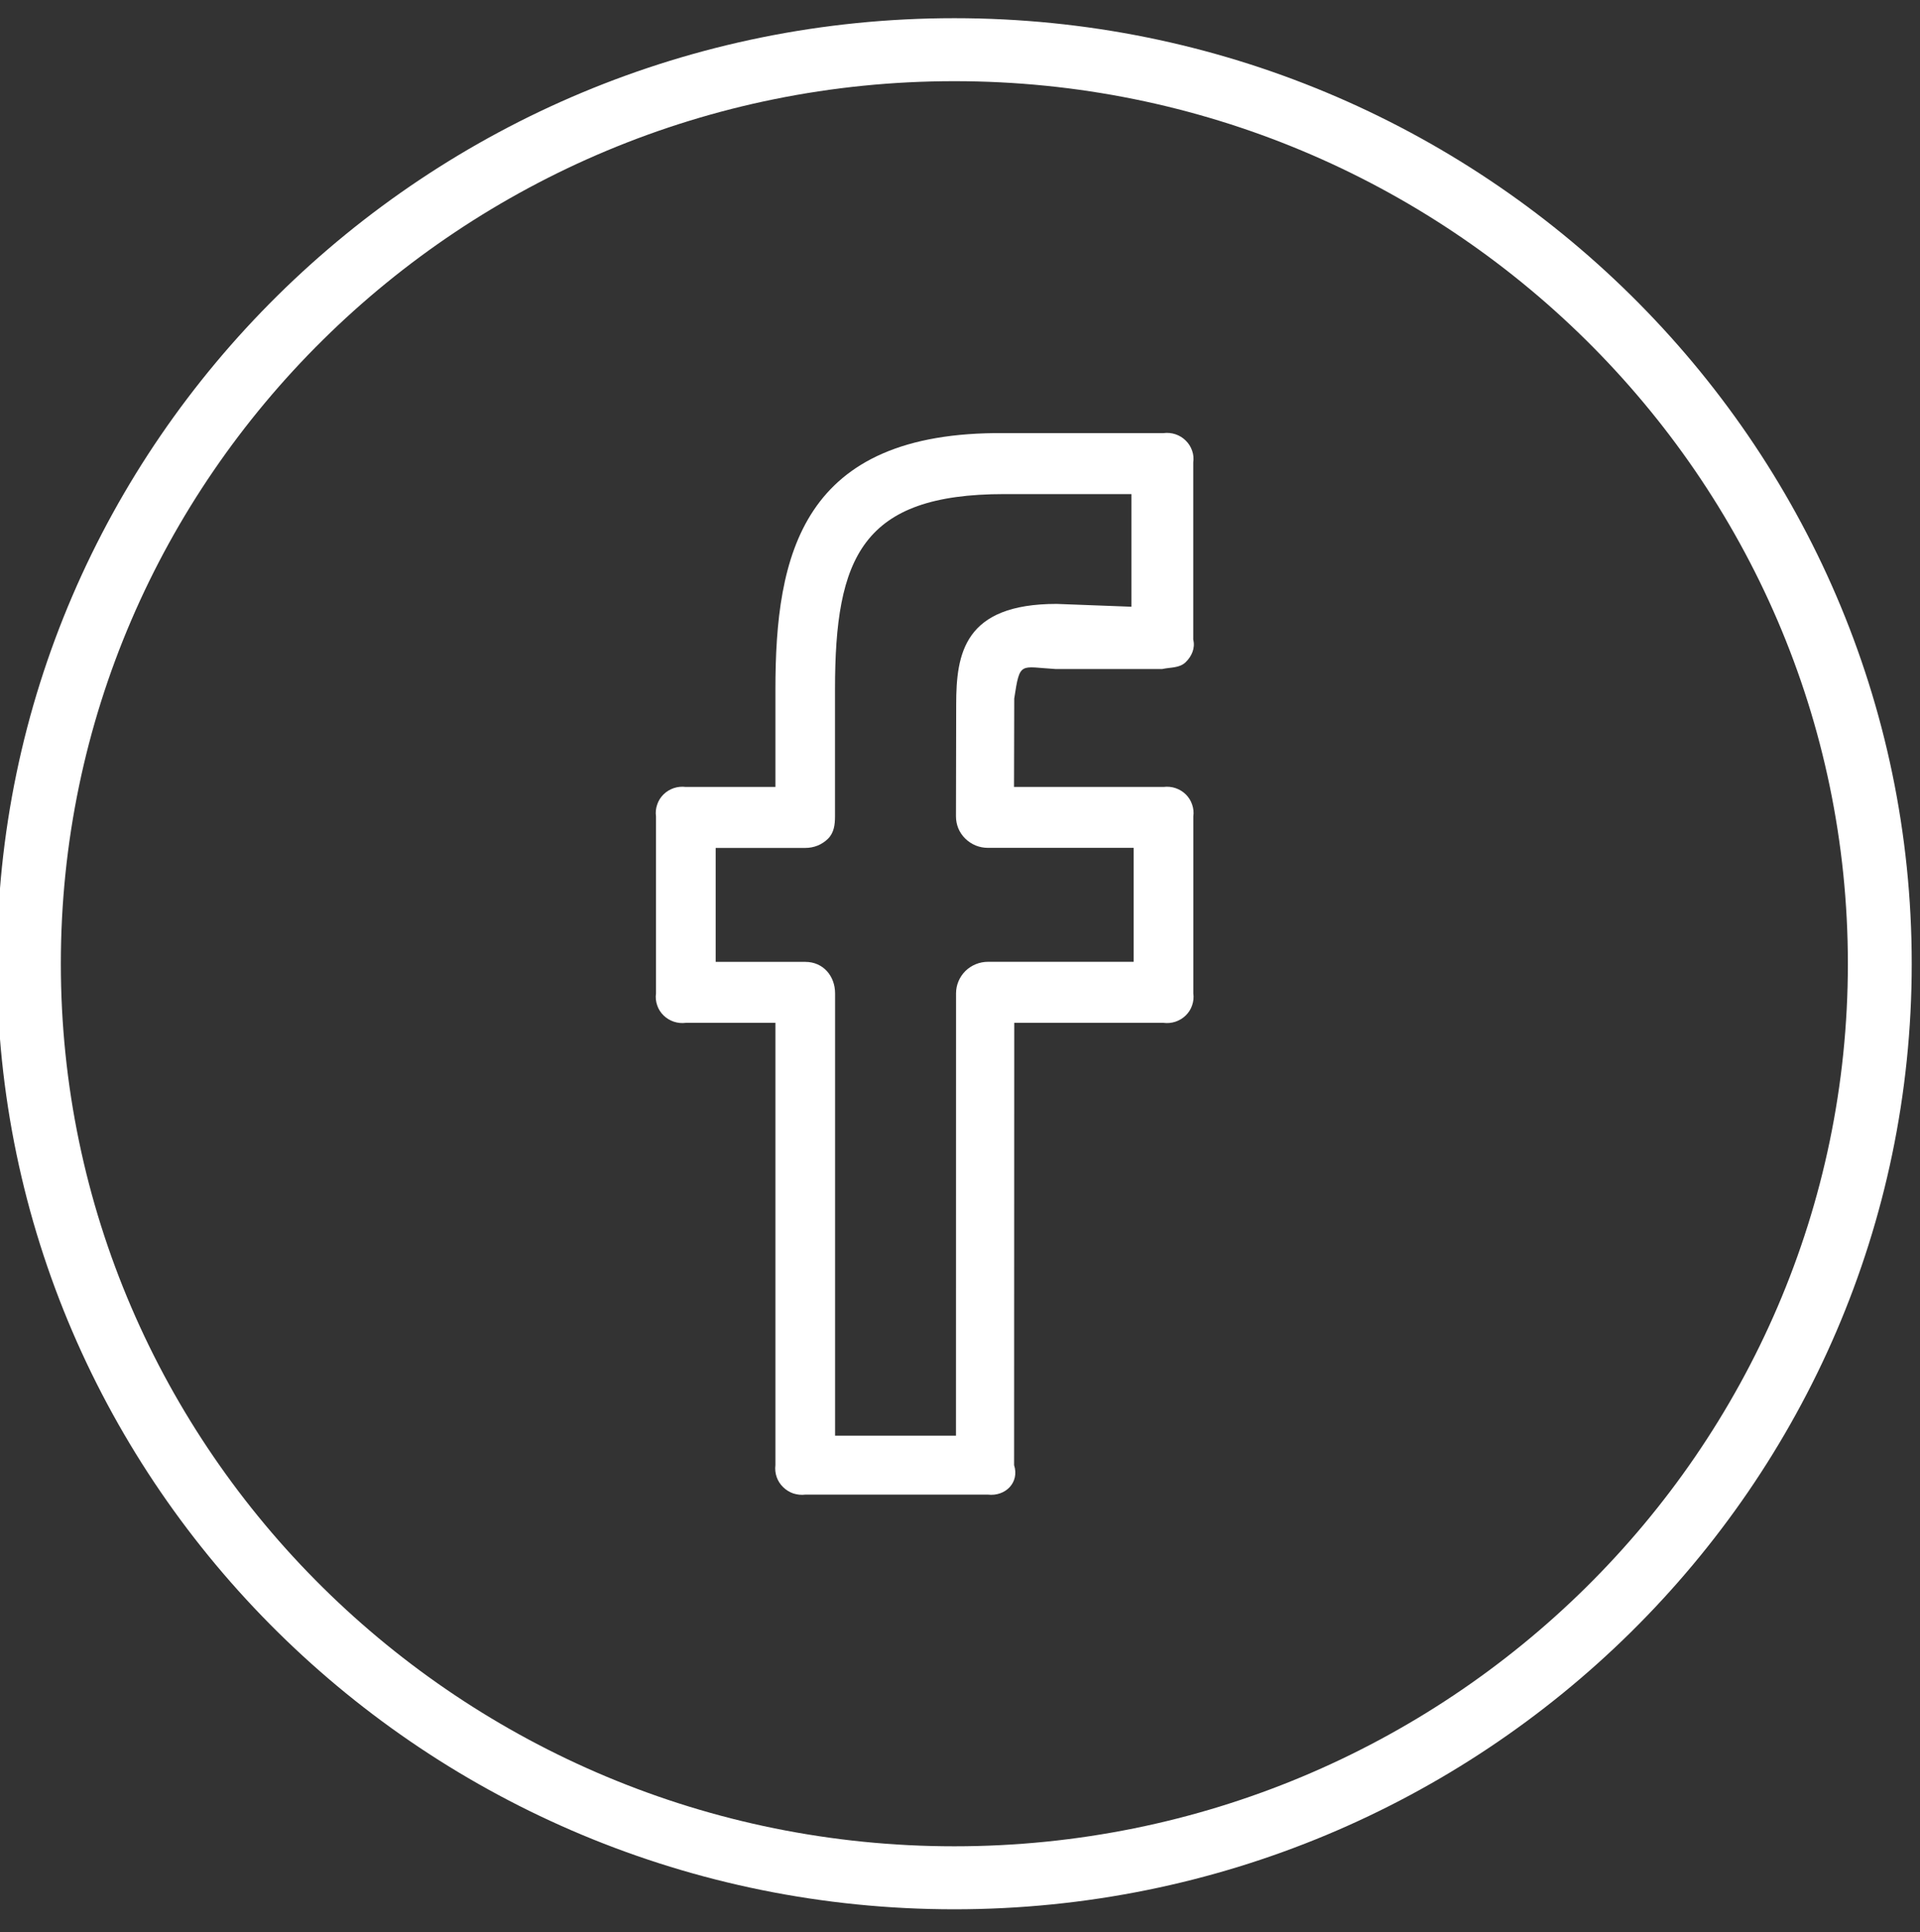 <?xml version="1.0" encoding="UTF-8" standalone="no"?>
<!-- Created with Inkscape (http://www.inkscape.org/) -->

<svg
   width="6.825mm"
   height="6.869mm"
   viewBox="0 0 6.825 6.869"
   version="1.1"
   id="svg2024"
   inkscape:version="1.2.1 (8a69933317, 2022-10-28, custom)"
   sodipodi:docname="facebook.svg"
   xmlns:inkscape="http://www.inkscape.org/namespaces/inkscape"
   xmlns:sodipodi="http://sodipodi.sourceforge.net/DTD/sodipodi-0.dtd"
   xmlns="http://www.w3.org/2000/svg"
   xmlns:svg="http://www.w3.org/2000/svg">
  <rect x="0" y="0" width="6.825" height="6.869" fill="#333333" stroke="none"/>
  <sodipodi:namedview
     id="namedview2026"
     pagecolor="#ffffff"
     bordercolor="#666666"
     borderopacity="1.0"
     inkscape:showpageshadow="2"
     inkscape:pageopacity="0.0"
     inkscape:pagecheckerboard="0"
     inkscape:deskcolor="#d1d1d1"
     inkscape:document-units="mm"
     showgrid="false"
     showguides="false"
     inkscape:zoom="10.844844"
     inkscape:cx="20.747187"
     inkscape:cy="17.012694"
     inkscape:window-width="1366"
     inkscape:window-height="704"
     inkscape:window-x="0"
     inkscape:window-y="27"
     inkscape:window-maximized="1"
     inkscape:current-layer="g837" />
  <defs
     id="defs2021" />
  <g
     inkscape:label="Layer 1"
     inkscape:groupmode="layer"
     id="layer1"
     transform="translate(-0.054)">
    <g
       id="g837"
       transform="matrix(0.353,0,0,-0.353,1.153,6.419)">
      <g
         id="g1019"
         transform="matrix(0.74,0,0,0.731,6.497,18.001)">
        <path
           d="m 0,0 c -7.183,0 -13.028,-5.843 -13.028,-13.027 0,-7.184 5.845,-13.028 13.028,-13.028 7.184,0 13.028,5.844 13.028,13.028 C 13.028,-5.843 7.184,0 0,0 m 0,-25.187 c -6.705,0 -12.159,5.455 -12.159,12.16 0,6.704 5.454,12.159 12.159,12.159 6.705,0 12.159,-5.455 12.159,-12.159 0,-6.705 -5.454,-12.16 -12.159,-12.16"
           style="fill:#ffffff;fill-opacity:1;fill-rule:nonzero;stroke:none"
           id="path1021" />
      </g>
      <g
         id="g1023"
         transform="matrix(0.74,0,0,0.731,8.603,13.822)">
        <path
           d="M 0,0 H -2.168 C -4.929,0.027 -5.281,-1.681 -5.281,-3.53 V -4.875 H -6.5 c -0.055,0.007 -0.111,0.002 -0.164,-0.016 -0.052,-0.018 -0.1,-0.047 -0.14,-0.087 -0.039,-0.039 -0.069,-0.087 -0.086,-0.14 -0.018,-0.052 -0.024,-0.109 -0.016,-0.163 v -2.438 c -0.008,-0.055 -0.002,-0.111 0.016,-0.164 0.017,-0.053 0.047,-0.1 0.086,-0.139 0.04,-0.04 0.088,-0.069 0.14,-0.087 0.053,-0.018 0.109,-0.023 0.164,-0.016 h 1.219 v -6.094 c -0.007,-0.055 -0.001,-0.111 0.017,-0.164 0.018,-0.052 0.048,-0.1 0.088,-0.139 0.039,-0.039 0.087,-0.069 0.139,-0.087 0.053,-0.017 0.109,-0.023 0.164,-0.016 h 2.483 c 0.239,-0.028 0.433,0.167 0.357,0.406 l 0.002,6.094 H 0 c 0.055,-0.007 0.111,-0.002 0.164,0.016 0.052,0.018 0.1,0.047 0.14,0.087 0.039,0.039 0.069,0.086 0.086,0.139 0.018,0.053 0.024,0.109 0.016,0.164 v 2.438 c 0.008,0.054 0.002,0.111 -0.016,0.163 -0.017,0.053 -0.047,0.101 -0.086,0.14 -0.04,0.04 -0.088,0.069 -0.14,0.087 C 0.111,-4.873 0.055,-4.868 0,-4.875 h -2.034 l 0.003,1.219 c 0.078,0.519 0.078,0.434 0.56,0.406 h 1.454 c 0.113,0.025 0.233,0.011 0.318,0.093 0.084,0.082 0.133,0.195 0.104,0.313 v 2.438 C 0.413,-0.352 0.408,-0.295 0.39,-0.243 0.372,-0.19 0.343,-0.142 0.303,-0.103 0.264,-0.063 0.216,-0.034 0.164,-0.016 0.111,0.002 0.055,0.007 0,0 m -0.435,-2.392 -1.019,0.039 c -1.261,0 -1.367,-0.685 -1.367,-1.386 L -2.824,-5.28 c 0,-0.057 0.011,-0.114 0.032,-0.166 0.022,-0.053 0.054,-0.101 0.095,-0.141 0.04,-0.04 0.088,-0.072 0.14,-0.094 0.053,-0.022 0.11,-0.033 0.167,-0.033 h 1.984 v -1.57 h -1.983 c -0.115,0 -0.225,-0.046 -0.307,-0.127 -0.081,-0.082 -0.127,-0.192 -0.127,-0.307 l -10e-4,-6.095 h -1.645 v 6.094 c 0,0.24 -0.163,0.434 -0.404,0.434 h -1.221 v 1.57 h 1.221 c 0.058,0 0.114,0.011 0.166,0.032 0.053,0.022 0.101,0.054 0.142,0.095 0.081,0.082 0.095,0.192 0.095,0.308 v 1.751 c 0,1.821 0.368,2.689 2.302,2.689 h 1.732 v -1.552 z"
           style="fill:#ffffff;fill-opacity:1;fill-rule:nonzero;stroke:none"
           id="path1025" />
      </g>
    </g>
  </g>
</svg>
